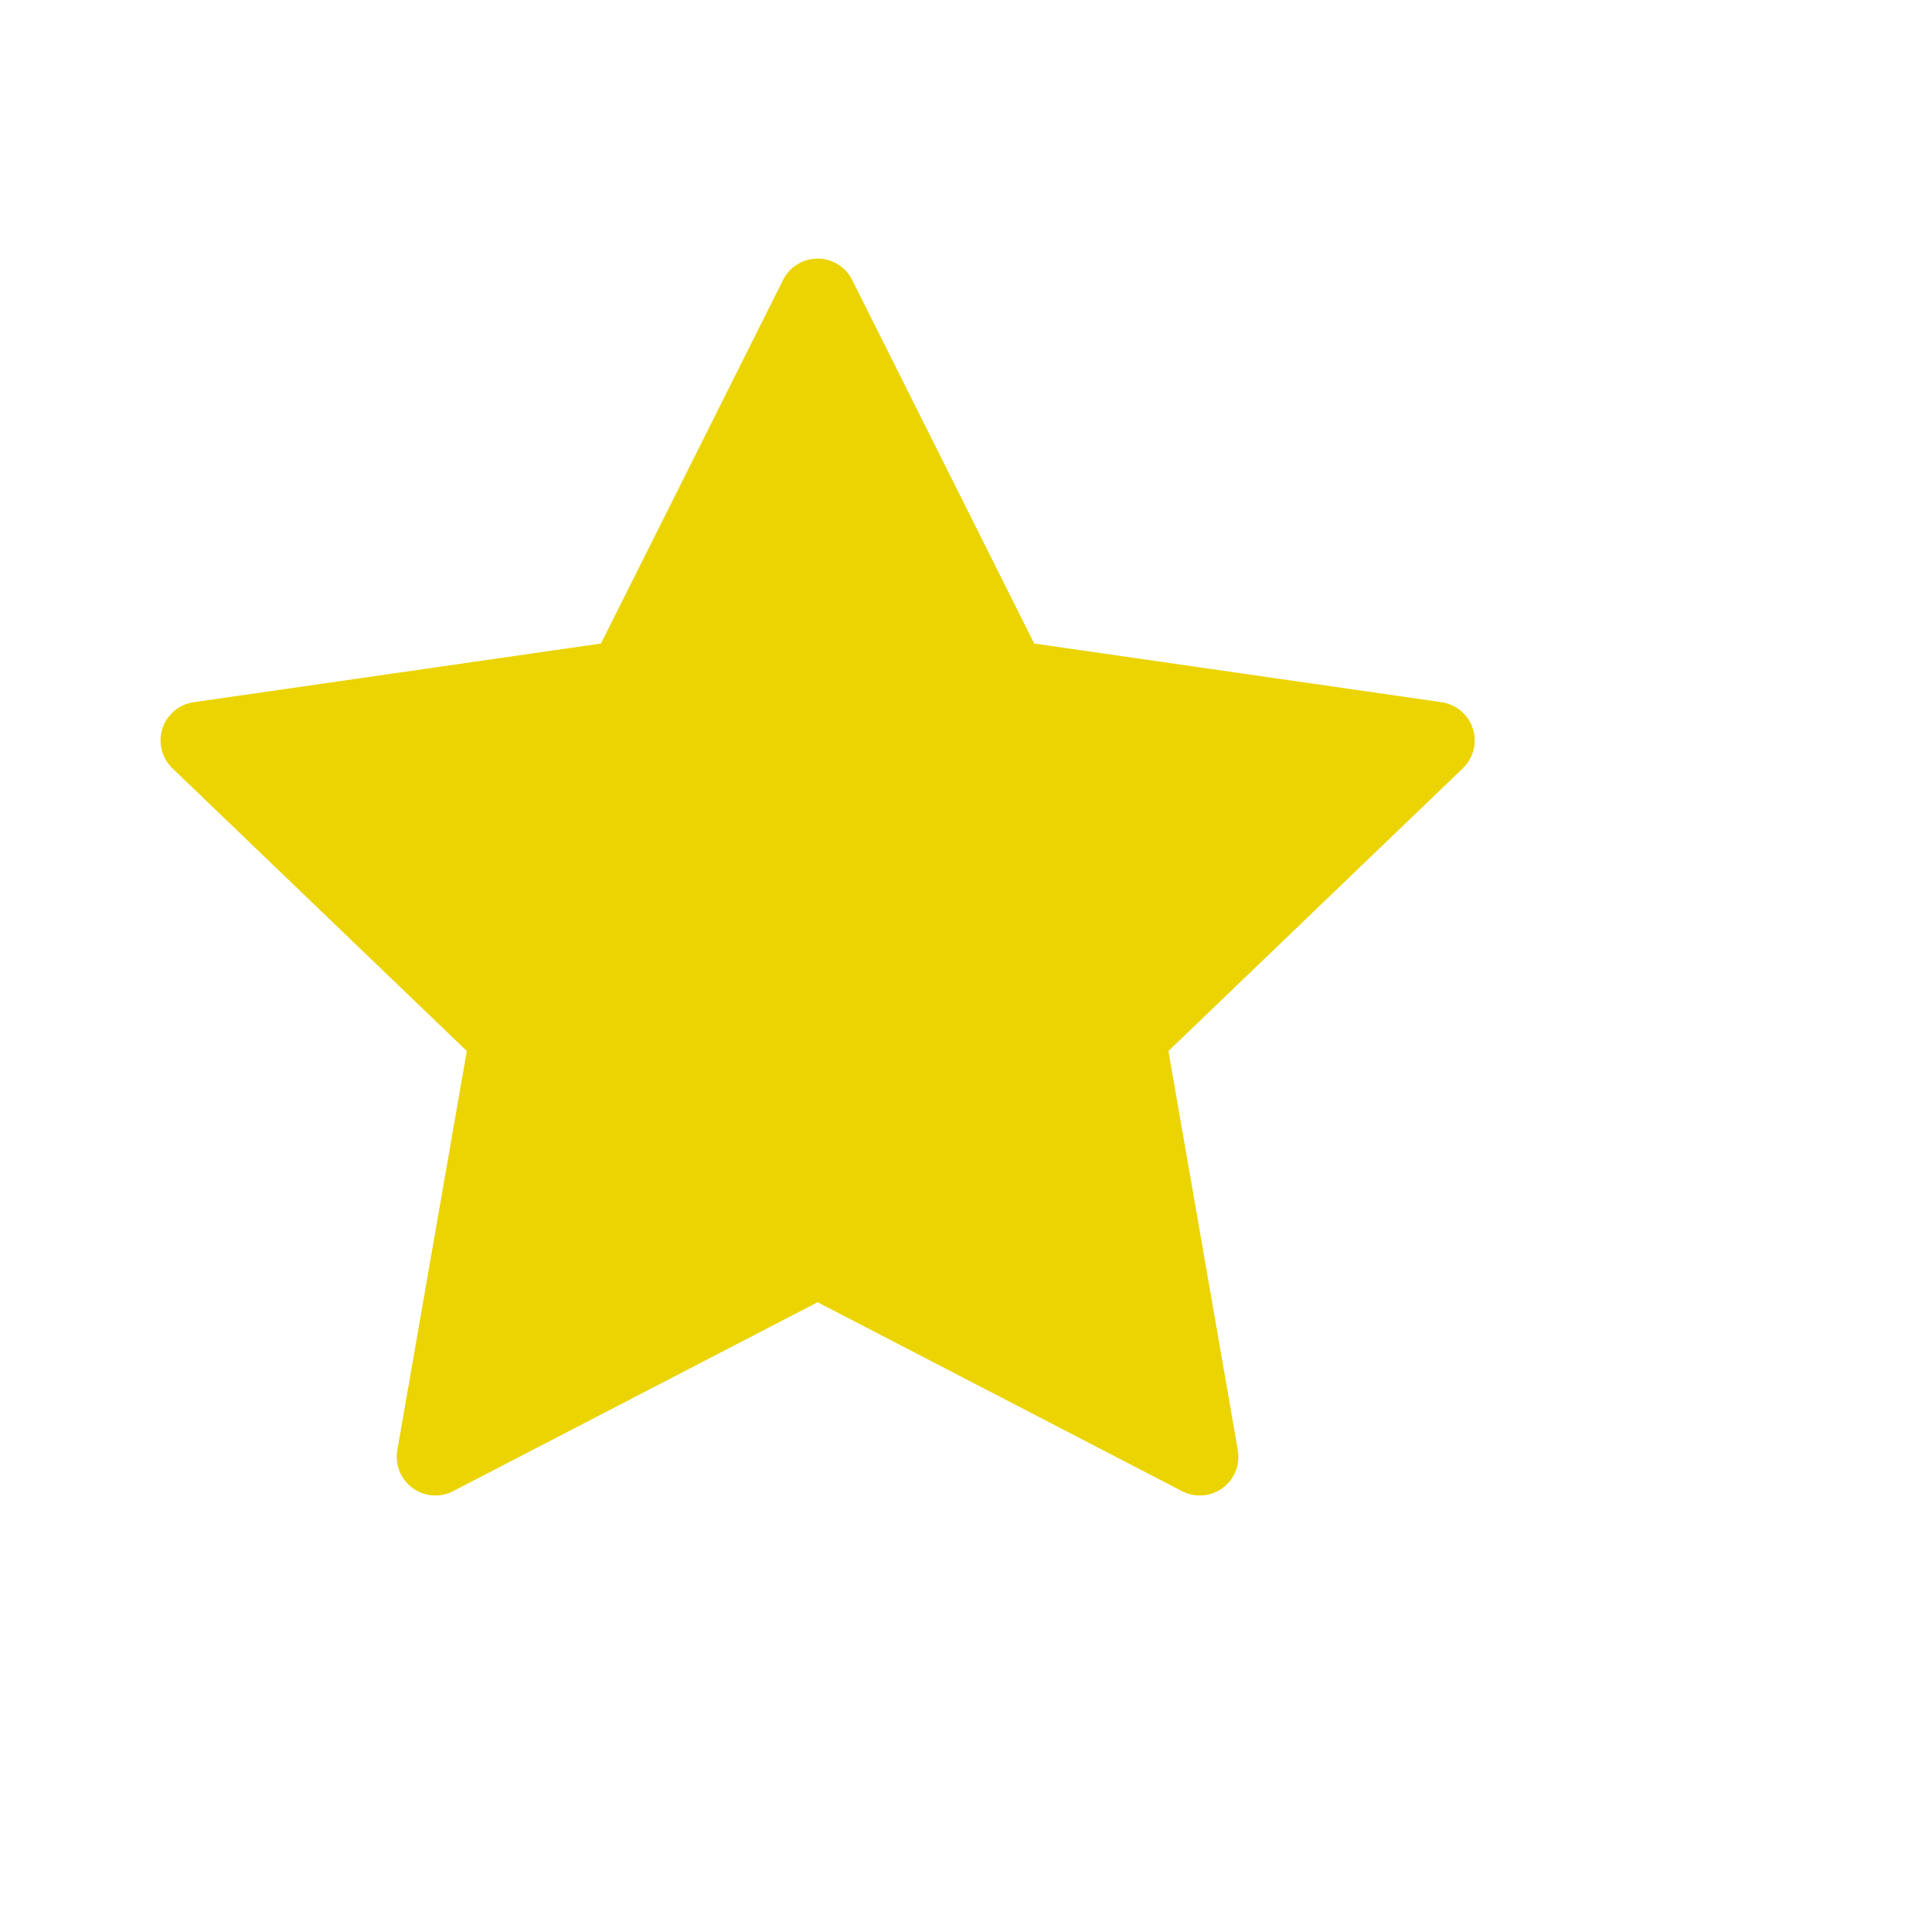<svg width="20" height="20" viewBox="0 0 20 20" fill="none" xmlns="http://www.w3.org/2000/svg">
<path d="M8.464 3.077L10.442 7.028L14.866 7.665L11.665 10.739L12.42 15.081L8.464 13.03L4.507 15.081L5.263 10.739L2.062 7.665L6.485 7.028L8.464 3.077Z" fill="#EBD402" stroke="#EBD402" stroke-width="0.8" stroke-linecap="round" stroke-linejoin="round"/>
</svg>
